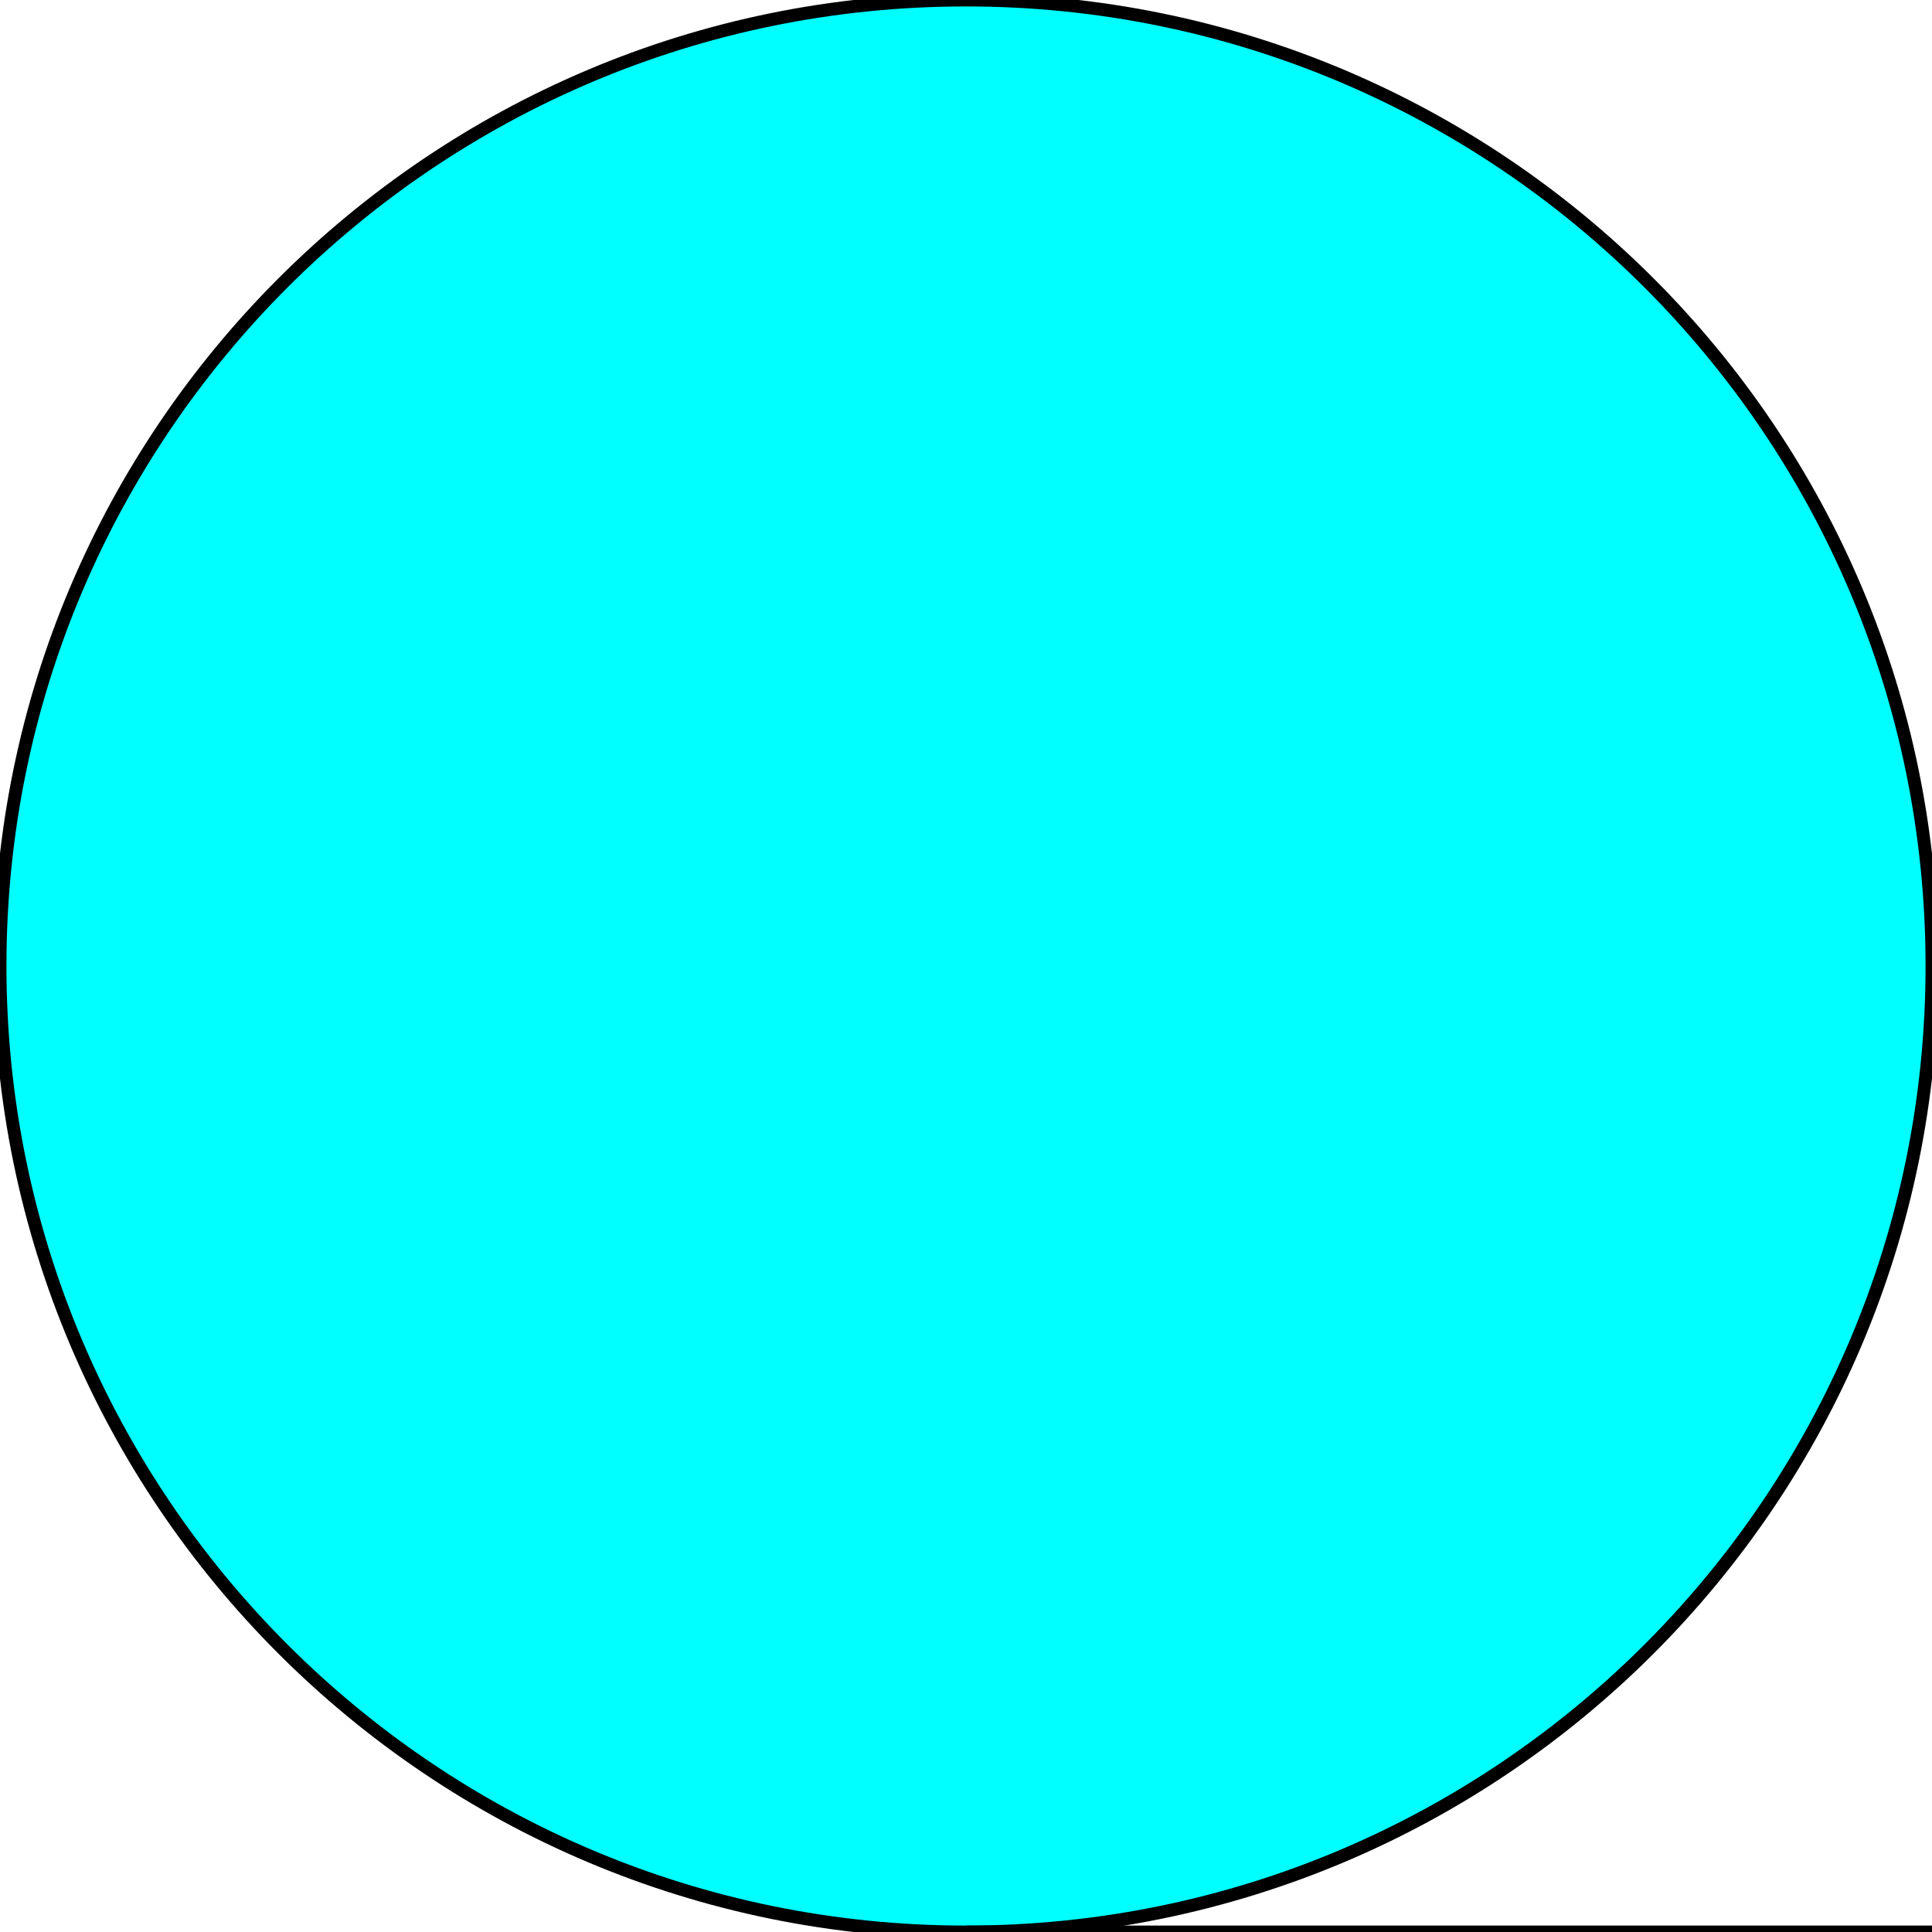 <svg width="150" height="150" viewBox="0 0 150 150" fill="none" xmlns="http://www.w3.org/2000/svg">
<g clip-path="url(#clip0_2109_208752)">
<path d="M75 150C116.421 150 150 116.421 150 75C150 33.579 116.421 0 75 0C33.579 0 0 33.579 0 75C0 116.421 33.579 150 75 150Z" fill="#00FFFF" stroke="black"/>
<path d="M75 150H150" stroke="black"/>
</g>
<defs>
<clipPath id="clip0_2109_208752">
<rect width="150" height="150" fill="white"/>
</clipPath>
</defs>
</svg>
